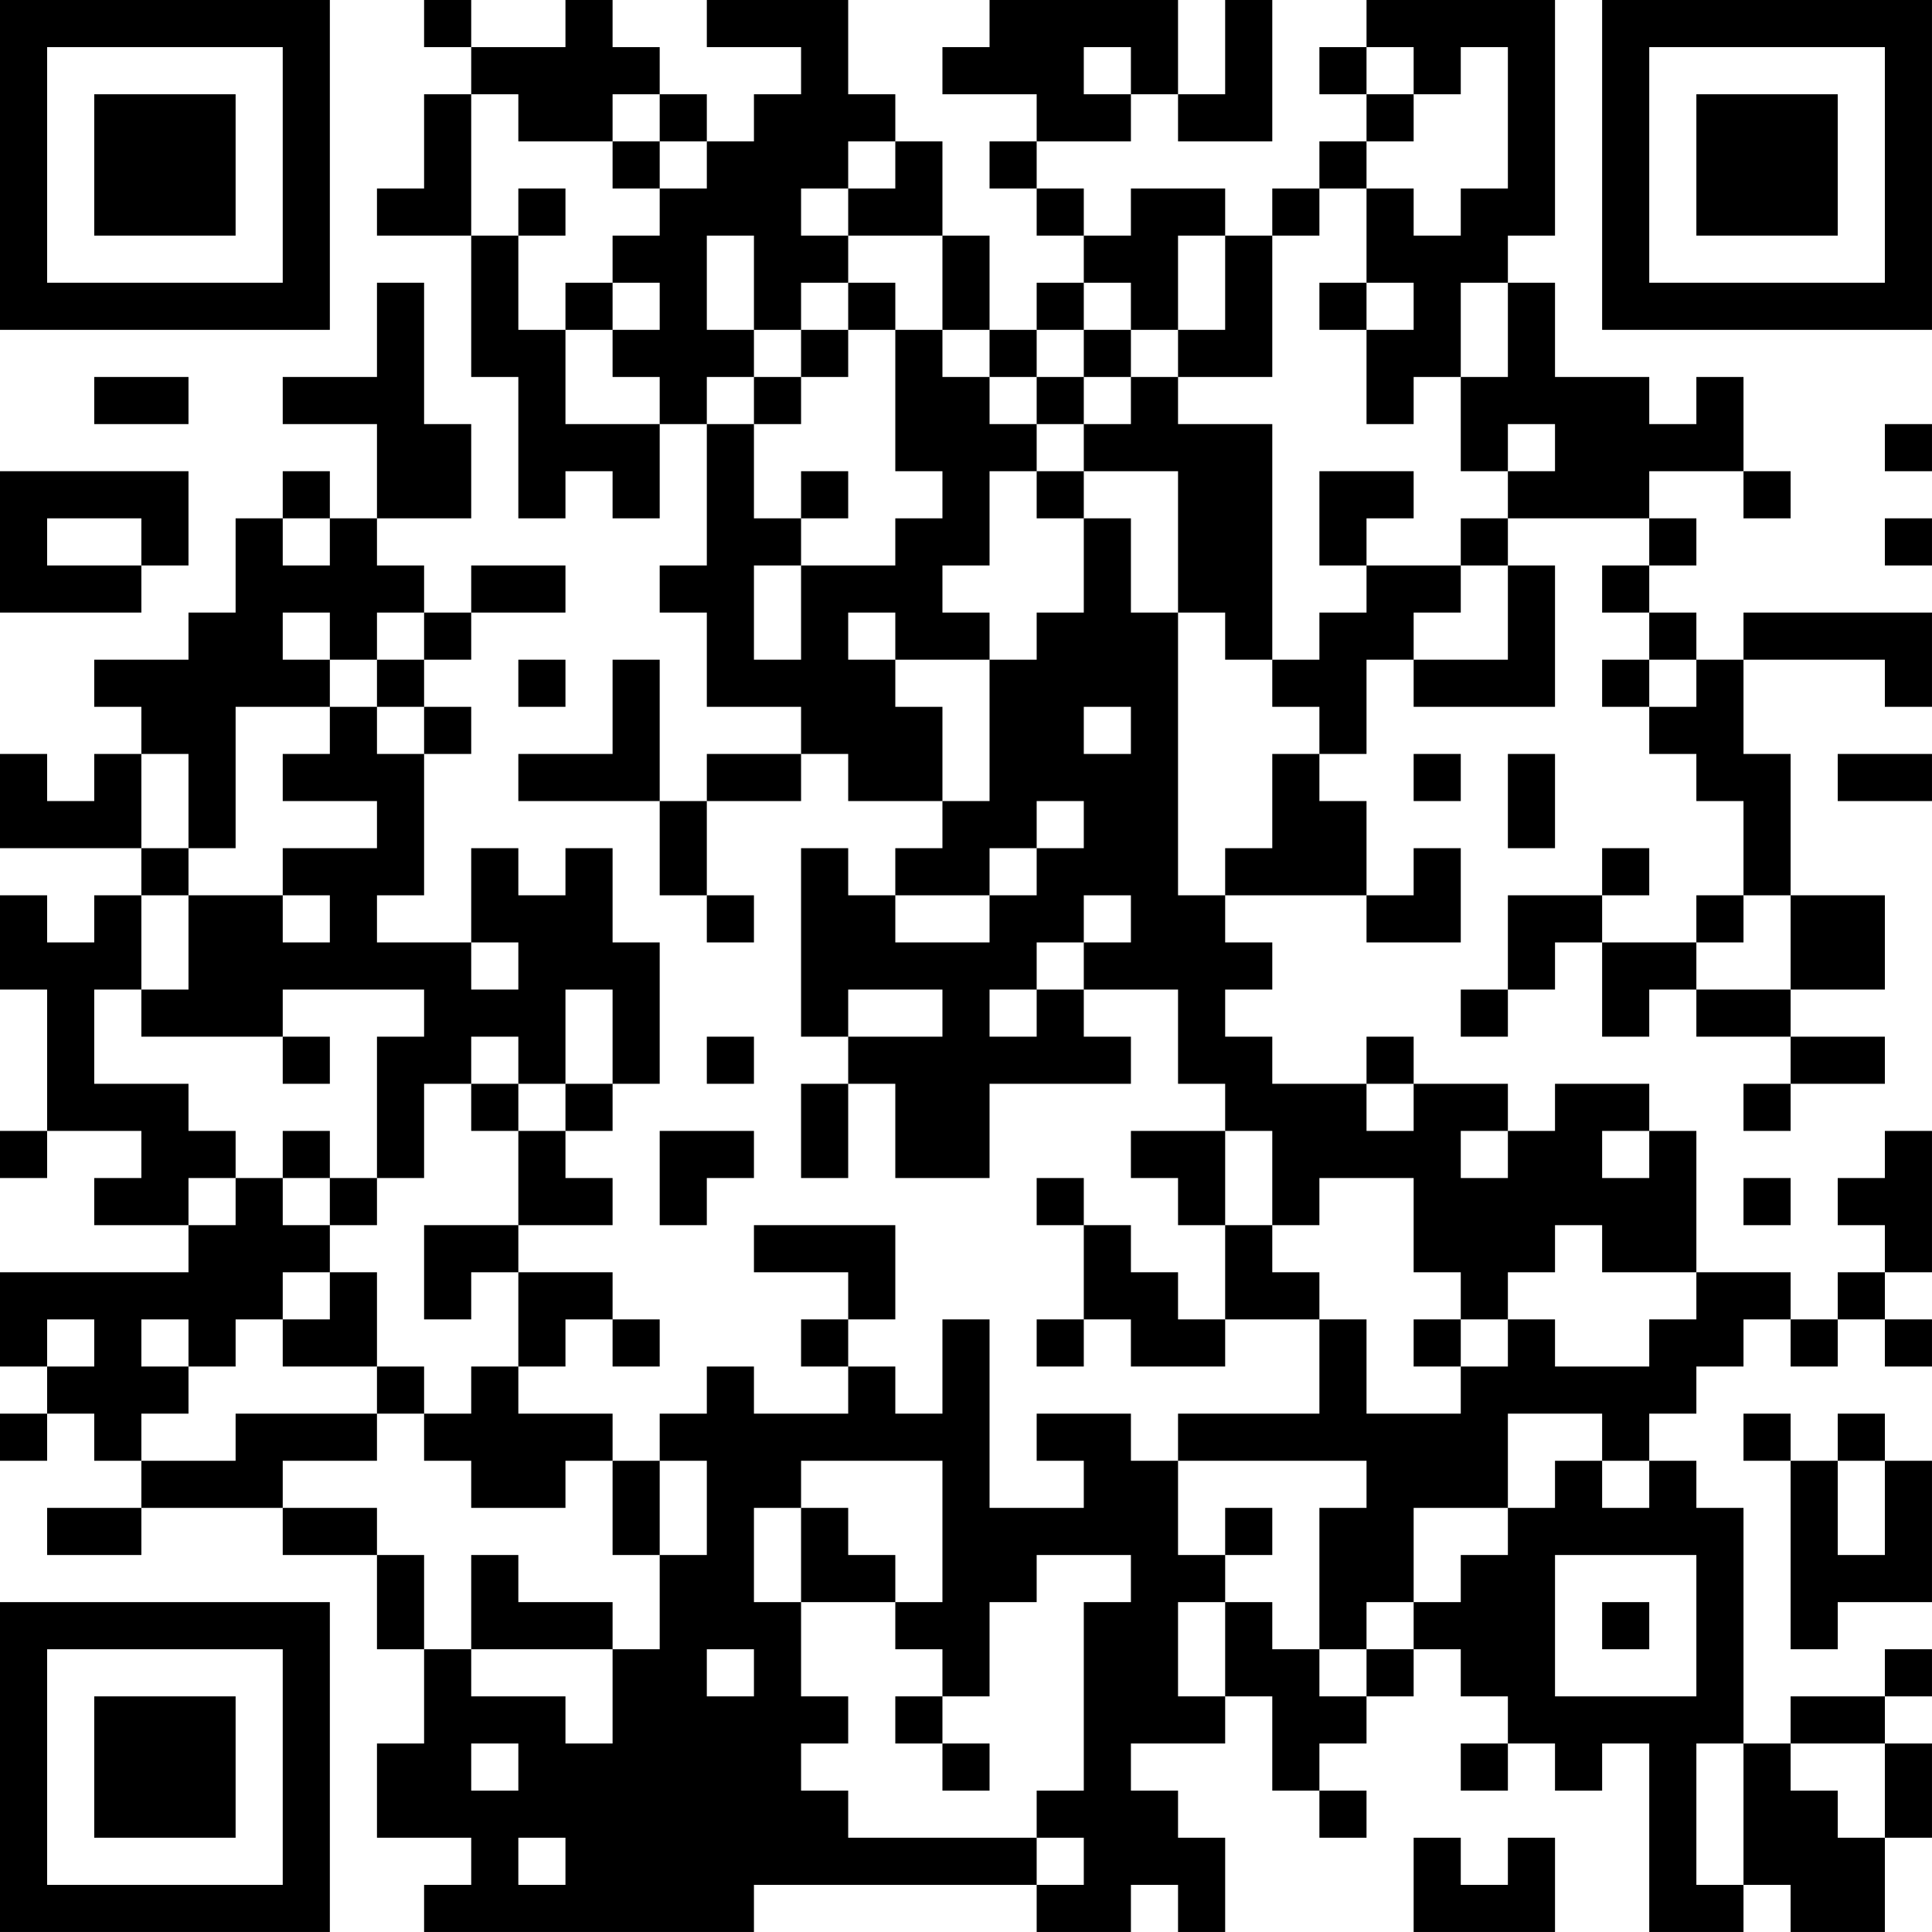 <?xml version="1.0" encoding="UTF-8"?>
<svg xmlns="http://www.w3.org/2000/svg" version="1.1" width="200" height="200" viewBox="0 0 200 200"><rect x="0" y="0" width="200" height="200" fill="#ffffff"/><g transform="scale(4.878)"><g transform="translate(0,0)"><path fill-rule="evenodd" d="M9 0L9 1L10 1L10 2L9 2L9 4L8 4L8 5L10 5L10 8L11 8L11 11L12 11L12 10L13 10L13 11L14 11L14 9L15 9L15 12L14 12L14 13L15 13L15 15L17 15L17 16L15 16L15 17L14 17L14 14L13 14L13 16L11 16L11 17L14 17L14 19L15 19L15 20L16 20L16 19L15 19L15 17L17 17L17 16L18 16L18 17L20 17L20 18L19 18L19 19L18 19L18 18L17 18L17 22L18 22L18 23L17 23L17 25L18 25L18 23L19 23L19 25L21 25L21 23L24 23L24 22L23 22L23 21L25 21L25 23L26 23L26 24L24 24L24 25L25 25L25 26L26 26L26 28L25 28L25 27L24 27L24 26L23 26L23 25L22 25L22 26L23 26L23 28L22 28L22 29L23 29L23 28L24 28L24 29L26 29L26 28L28 28L28 30L25 30L25 31L24 31L24 30L22 30L22 31L23 31L23 32L21 32L21 28L20 28L20 30L19 30L19 29L18 29L18 28L19 28L19 26L16 26L16 27L18 27L18 28L17 28L17 29L18 29L18 30L16 30L16 29L15 29L15 30L14 30L14 31L13 31L13 30L11 30L11 29L12 29L12 28L13 28L13 29L14 29L14 28L13 28L13 27L11 27L11 26L13 26L13 25L12 25L12 24L13 24L13 23L14 23L14 20L13 20L13 18L12 18L12 19L11 19L11 18L10 18L10 20L8 20L8 19L9 19L9 16L10 16L10 15L9 15L9 14L10 14L10 13L12 13L12 12L10 12L10 13L9 13L9 12L8 12L8 11L10 11L10 9L9 9L9 6L8 6L8 8L6 8L6 9L8 9L8 11L7 11L7 10L6 10L6 11L5 11L5 13L4 13L4 14L2 14L2 15L3 15L3 16L2 16L2 17L1 17L1 16L0 16L0 18L3 18L3 19L2 19L2 20L1 20L1 19L0 19L0 21L1 21L1 24L0 24L0 25L1 25L1 24L3 24L3 25L2 25L2 26L4 26L4 27L0 27L0 29L1 29L1 30L0 30L0 31L1 31L1 30L2 30L2 31L3 31L3 32L1 32L1 33L3 33L3 32L6 32L6 33L8 33L8 35L9 35L9 37L8 37L8 39L10 39L10 40L9 40L9 41L16 41L16 40L22 40L22 41L24 41L24 40L25 40L25 41L26 41L26 39L25 39L25 38L24 38L24 37L26 37L26 36L27 36L27 38L28 38L28 39L29 39L29 38L28 38L28 37L29 37L29 36L30 36L30 35L31 35L31 36L32 36L32 37L31 37L31 38L32 38L32 37L33 37L33 38L34 38L34 37L35 37L35 41L37 41L37 40L38 40L38 41L40 41L40 39L41 39L41 37L40 37L40 36L41 36L41 35L40 35L40 36L38 36L38 37L37 37L37 32L36 32L36 31L35 31L35 30L36 30L36 29L37 29L37 28L38 28L38 29L39 29L39 28L40 28L40 29L41 29L41 28L40 28L40 27L41 27L41 24L40 24L40 25L39 25L39 26L40 26L40 27L39 27L39 28L38 28L38 27L36 27L36 24L35 24L35 23L33 23L33 24L32 24L32 23L30 23L30 22L29 22L29 23L27 23L27 22L26 22L26 21L27 21L27 20L26 20L26 19L29 19L29 20L31 20L31 18L30 18L30 19L29 19L29 17L28 17L28 16L29 16L29 14L30 14L30 15L33 15L33 12L32 12L32 11L35 11L35 12L34 12L34 13L35 13L35 14L34 14L34 15L35 15L35 16L36 16L36 17L37 17L37 19L36 19L36 20L34 20L34 19L35 19L35 18L34 18L34 19L32 19L32 21L31 21L31 22L32 22L32 21L33 21L33 20L34 20L34 22L35 22L35 21L36 21L36 22L38 22L38 23L37 23L37 24L38 24L38 23L40 23L40 22L38 22L38 21L40 21L40 19L38 19L38 16L37 16L37 14L40 14L40 15L41 15L41 13L37 13L37 14L36 14L36 13L35 13L35 12L36 12L36 11L35 11L35 10L37 10L37 11L38 11L38 10L37 10L37 8L36 8L36 9L35 9L35 8L33 8L33 6L32 6L32 5L33 5L33 0L29 0L29 1L28 1L28 2L29 2L29 3L28 3L28 4L27 4L27 5L26 5L26 4L24 4L24 5L23 5L23 4L22 4L22 3L24 3L24 2L25 2L25 3L27 3L27 0L26 0L26 2L25 2L25 0L21 0L21 1L20 1L20 2L22 2L22 3L21 3L21 4L22 4L22 5L23 5L23 6L22 6L22 7L21 7L21 5L20 5L20 3L19 3L19 2L18 2L18 0L15 0L15 1L17 1L17 2L16 2L16 3L15 3L15 2L14 2L14 1L13 1L13 0L12 0L12 1L10 1L10 0ZM23 1L23 2L24 2L24 1ZM29 1L29 2L30 2L30 3L29 3L29 4L28 4L28 5L27 5L27 8L25 8L25 7L26 7L26 5L25 5L25 7L24 7L24 6L23 6L23 7L22 7L22 8L21 8L21 7L20 7L20 5L18 5L18 4L19 4L19 3L18 3L18 4L17 4L17 5L18 5L18 6L17 6L17 7L16 7L16 5L15 5L15 7L16 7L16 8L15 8L15 9L16 9L16 11L17 11L17 12L16 12L16 14L17 14L17 12L19 12L19 11L20 11L20 10L19 10L19 7L20 7L20 8L21 8L21 9L22 9L22 10L21 10L21 12L20 12L20 13L21 13L21 14L19 14L19 13L18 13L18 14L19 14L19 15L20 15L20 17L21 17L21 14L22 14L22 13L23 13L23 11L24 11L24 13L25 13L25 19L26 19L26 18L27 18L27 16L28 16L28 15L27 15L27 14L28 14L28 13L29 13L29 12L31 12L31 13L30 13L30 14L32 14L32 12L31 12L31 11L32 11L32 10L33 10L33 9L32 9L32 10L31 10L31 8L32 8L32 6L31 6L31 8L30 8L30 9L29 9L29 7L30 7L30 6L29 6L29 4L30 4L30 5L31 5L31 4L32 4L32 1L31 1L31 2L30 2L30 1ZM10 2L10 5L11 5L11 7L12 7L12 9L14 9L14 8L13 8L13 7L14 7L14 6L13 6L13 5L14 5L14 4L15 4L15 3L14 3L14 2L13 2L13 3L11 3L11 2ZM13 3L13 4L14 4L14 3ZM11 4L11 5L12 5L12 4ZM12 6L12 7L13 7L13 6ZM18 6L18 7L17 7L17 8L16 8L16 9L17 9L17 8L18 8L18 7L19 7L19 6ZM28 6L28 7L29 7L29 6ZM23 7L23 8L22 8L22 9L23 9L23 10L22 10L22 11L23 11L23 10L25 10L25 13L26 13L26 14L27 14L27 9L25 9L25 8L24 8L24 7ZM2 8L2 9L4 9L4 8ZM23 8L23 9L24 9L24 8ZM40 9L40 10L41 10L41 9ZM0 10L0 13L3 13L3 12L4 12L4 10ZM17 10L17 11L18 11L18 10ZM28 10L28 12L29 12L29 11L30 11L30 10ZM1 11L1 12L3 12L3 11ZM6 11L6 12L7 12L7 11ZM40 11L40 12L41 12L41 11ZM6 13L6 14L7 14L7 15L5 15L5 18L4 18L4 16L3 16L3 18L4 18L4 19L3 19L3 21L2 21L2 23L4 23L4 24L5 24L5 25L4 25L4 26L5 26L5 25L6 25L6 26L7 26L7 27L6 27L6 28L5 28L5 29L4 29L4 28L3 28L3 29L4 29L4 30L3 30L3 31L5 31L5 30L8 30L8 31L6 31L6 32L8 32L8 33L9 33L9 35L10 35L10 36L12 36L12 37L13 37L13 35L14 35L14 33L15 33L15 31L14 31L14 33L13 33L13 31L12 31L12 32L10 32L10 31L9 31L9 30L10 30L10 29L11 29L11 27L10 27L10 28L9 28L9 26L11 26L11 24L12 24L12 23L13 23L13 21L12 21L12 23L11 23L11 22L10 22L10 23L9 23L9 25L8 25L8 22L9 22L9 21L6 21L6 22L3 22L3 21L4 21L4 19L6 19L6 20L7 20L7 19L6 19L6 18L8 18L8 17L6 17L6 16L7 16L7 15L8 15L8 16L9 16L9 15L8 15L8 14L9 14L9 13L8 13L8 14L7 14L7 13ZM11 14L11 15L12 15L12 14ZM35 14L35 15L36 15L36 14ZM23 15L23 16L24 16L24 15ZM30 16L30 17L31 17L31 16ZM32 16L32 18L33 18L33 16ZM39 16L39 17L41 17L41 16ZM22 17L22 18L21 18L21 19L19 19L19 20L21 20L21 19L22 19L22 18L23 18L23 17ZM23 19L23 20L22 20L22 21L21 21L21 22L22 22L22 21L23 21L23 20L24 20L24 19ZM37 19L37 20L36 20L36 21L38 21L38 19ZM10 20L10 21L11 21L11 20ZM18 21L18 22L20 22L20 21ZM6 22L6 23L7 23L7 22ZM15 22L15 23L16 23L16 22ZM10 23L10 24L11 24L11 23ZM29 23L29 24L30 24L30 23ZM6 24L6 25L7 25L7 26L8 26L8 25L7 25L7 24ZM14 24L14 26L15 26L15 25L16 25L16 24ZM26 24L26 26L27 26L27 27L28 27L28 28L29 28L29 30L31 30L31 29L32 29L32 28L33 28L33 29L35 29L35 28L36 28L36 27L34 27L34 26L33 26L33 27L32 27L32 28L31 28L31 27L30 27L30 25L28 25L28 26L27 26L27 24ZM31 24L31 25L32 25L32 24ZM34 24L34 25L35 25L35 24ZM37 25L37 26L38 26L38 25ZM7 27L7 28L6 28L6 29L8 29L8 30L9 30L9 29L8 29L8 27ZM1 28L1 29L2 29L2 28ZM30 28L30 29L31 29L31 28ZM32 30L32 32L30 32L30 34L29 34L29 35L28 35L28 32L29 32L29 31L25 31L25 33L26 33L26 34L25 34L25 36L26 36L26 34L27 34L27 35L28 35L28 36L29 36L29 35L30 35L30 34L31 34L31 33L32 33L32 32L33 32L33 31L34 31L34 32L35 32L35 31L34 31L34 30ZM37 30L37 31L38 31L38 35L39 35L39 34L41 34L41 31L40 31L40 30L39 30L39 31L38 31L38 30ZM17 31L17 32L16 32L16 34L17 34L17 36L18 36L18 37L17 37L17 38L18 38L18 39L22 39L22 40L23 40L23 39L22 39L22 38L23 38L23 34L24 34L24 33L22 33L22 34L21 34L21 36L20 36L20 35L19 35L19 34L20 34L20 31ZM39 31L39 33L40 33L40 31ZM17 32L17 34L19 34L19 33L18 33L18 32ZM26 32L26 33L27 33L27 32ZM10 33L10 35L13 35L13 34L11 34L11 33ZM33 33L33 36L36 36L36 33ZM34 34L34 35L35 35L35 34ZM15 35L15 36L16 36L16 35ZM19 36L19 37L20 37L20 38L21 38L21 37L20 37L20 36ZM10 37L10 38L11 38L11 37ZM36 37L36 40L37 40L37 37ZM38 37L38 38L39 38L39 39L40 39L40 37ZM11 39L11 40L12 40L12 39ZM30 39L30 41L33 41L33 39L32 39L32 40L31 40L31 39ZM0 0L0 7L7 7L7 0ZM1 1L1 6L6 6L6 1ZM2 2L2 5L5 5L5 2ZM34 0L34 7L41 7L41 0ZM35 1L35 6L40 6L40 1ZM36 2L36 5L39 5L39 2ZM0 34L0 41L7 41L7 34ZM1 35L1 40L6 40L6 35ZM2 36L2 39L5 39L5 36Z" fill="#000000"/></g></g></svg>
